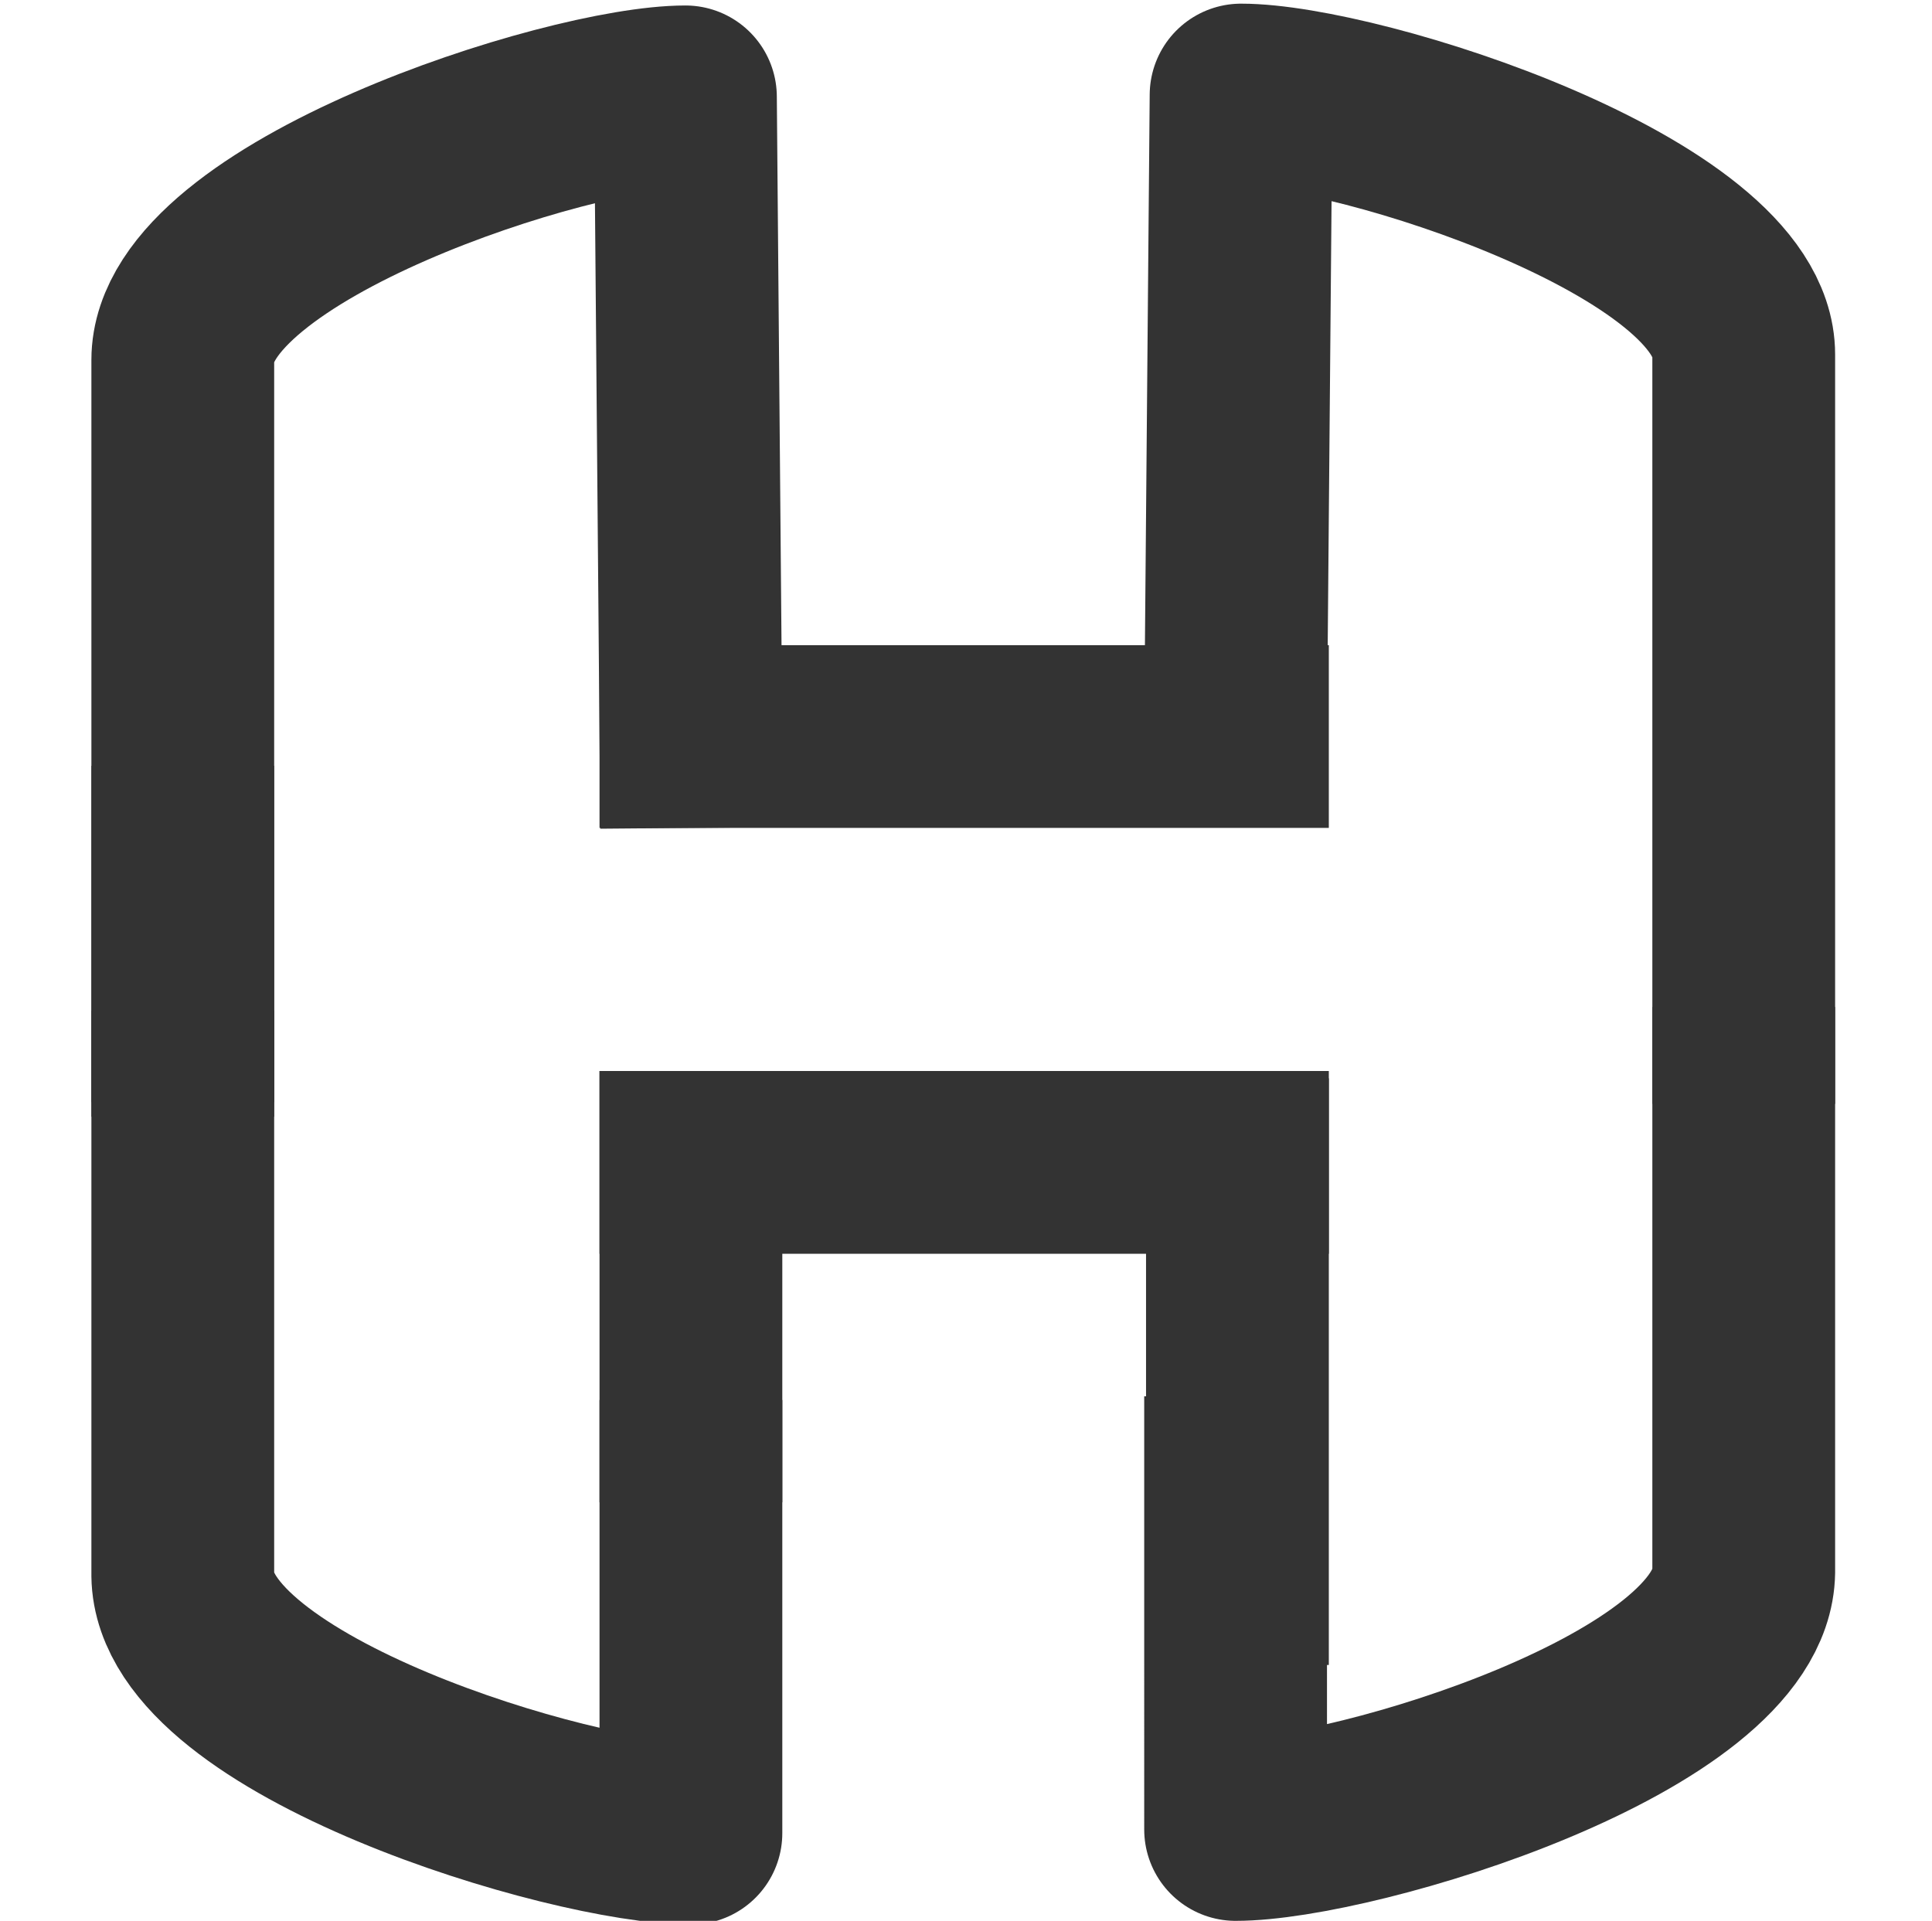 <?xml version="1.0" encoding="utf-8"?>
<!-- Generator: Adobe Illustrator 19.2.1, SVG Export Plug-In . SVG Version: 6.00 Build 0)  -->
<svg version="1.1" id="Layer_1" xmlns="http://www.w3.org/2000/svg" xmlns:xlink="http://www.w3.org/1999/xlink" x="0px" y="0px"
	 viewBox="0 0 105.7 105.1" style="enable-background:new 0 0 105.7 105.1;" xml:space="preserve">
<style type="text/css">
	.st0{fill:none;stroke:#333333;stroke-width:10;stroke-linecap:round;stroke-linejoin:round;}
	.st1{fill:none;stroke:#333333;stroke-width:10;stroke-linecap:square;stroke-linejoin:round;}
	.st2{fill:none;}
</style>
<title>h-logo</title>
<path class="st0" d="M37.3,5.5"/>
<path class="st1" d="M10,55.3v-8.4"/>
<path class="st1" d="M37.8,81.6v18.7c-6.5,0-27.7-6.4-27.8-14.1V60.3"/>
<path class="st1" d="M37.8,44.3"/>
<line class="st1" x1="37.8" y1="40.3" x2="67.7" y2="40.3"/>
<path class="st1" d="M67.7,86.1V64"/>
<line class="st2" x1="95.4" y1="60.9" x2="95.2" y2="99.7"/>
<path class="st1" d="M67.7,60.9"/>
<line class="st1" x1="67.7" y1="63.6" x2="37.8" y2="63.6"/>
<line class="st1" x1="37.8" y1="77.2" x2="37.8" y2="63.6"/>
<path class="st1" d="M95.4,60.1V86c-0.1,7.7-21.3,14.1-27.8,14.1V81.4"/>
<path class="st1" d="M10,56.1V19.7c0-7.6,21.1-14.4,27.5-14.4l0.3,35"/>
<path class="st0" d="M68.1,4.7"/>
<path class="st1" d="M67.6,39.8l0.3-34.6c6.4,0,27.5,6.7,27.5,14.2v36"/>
</svg>
